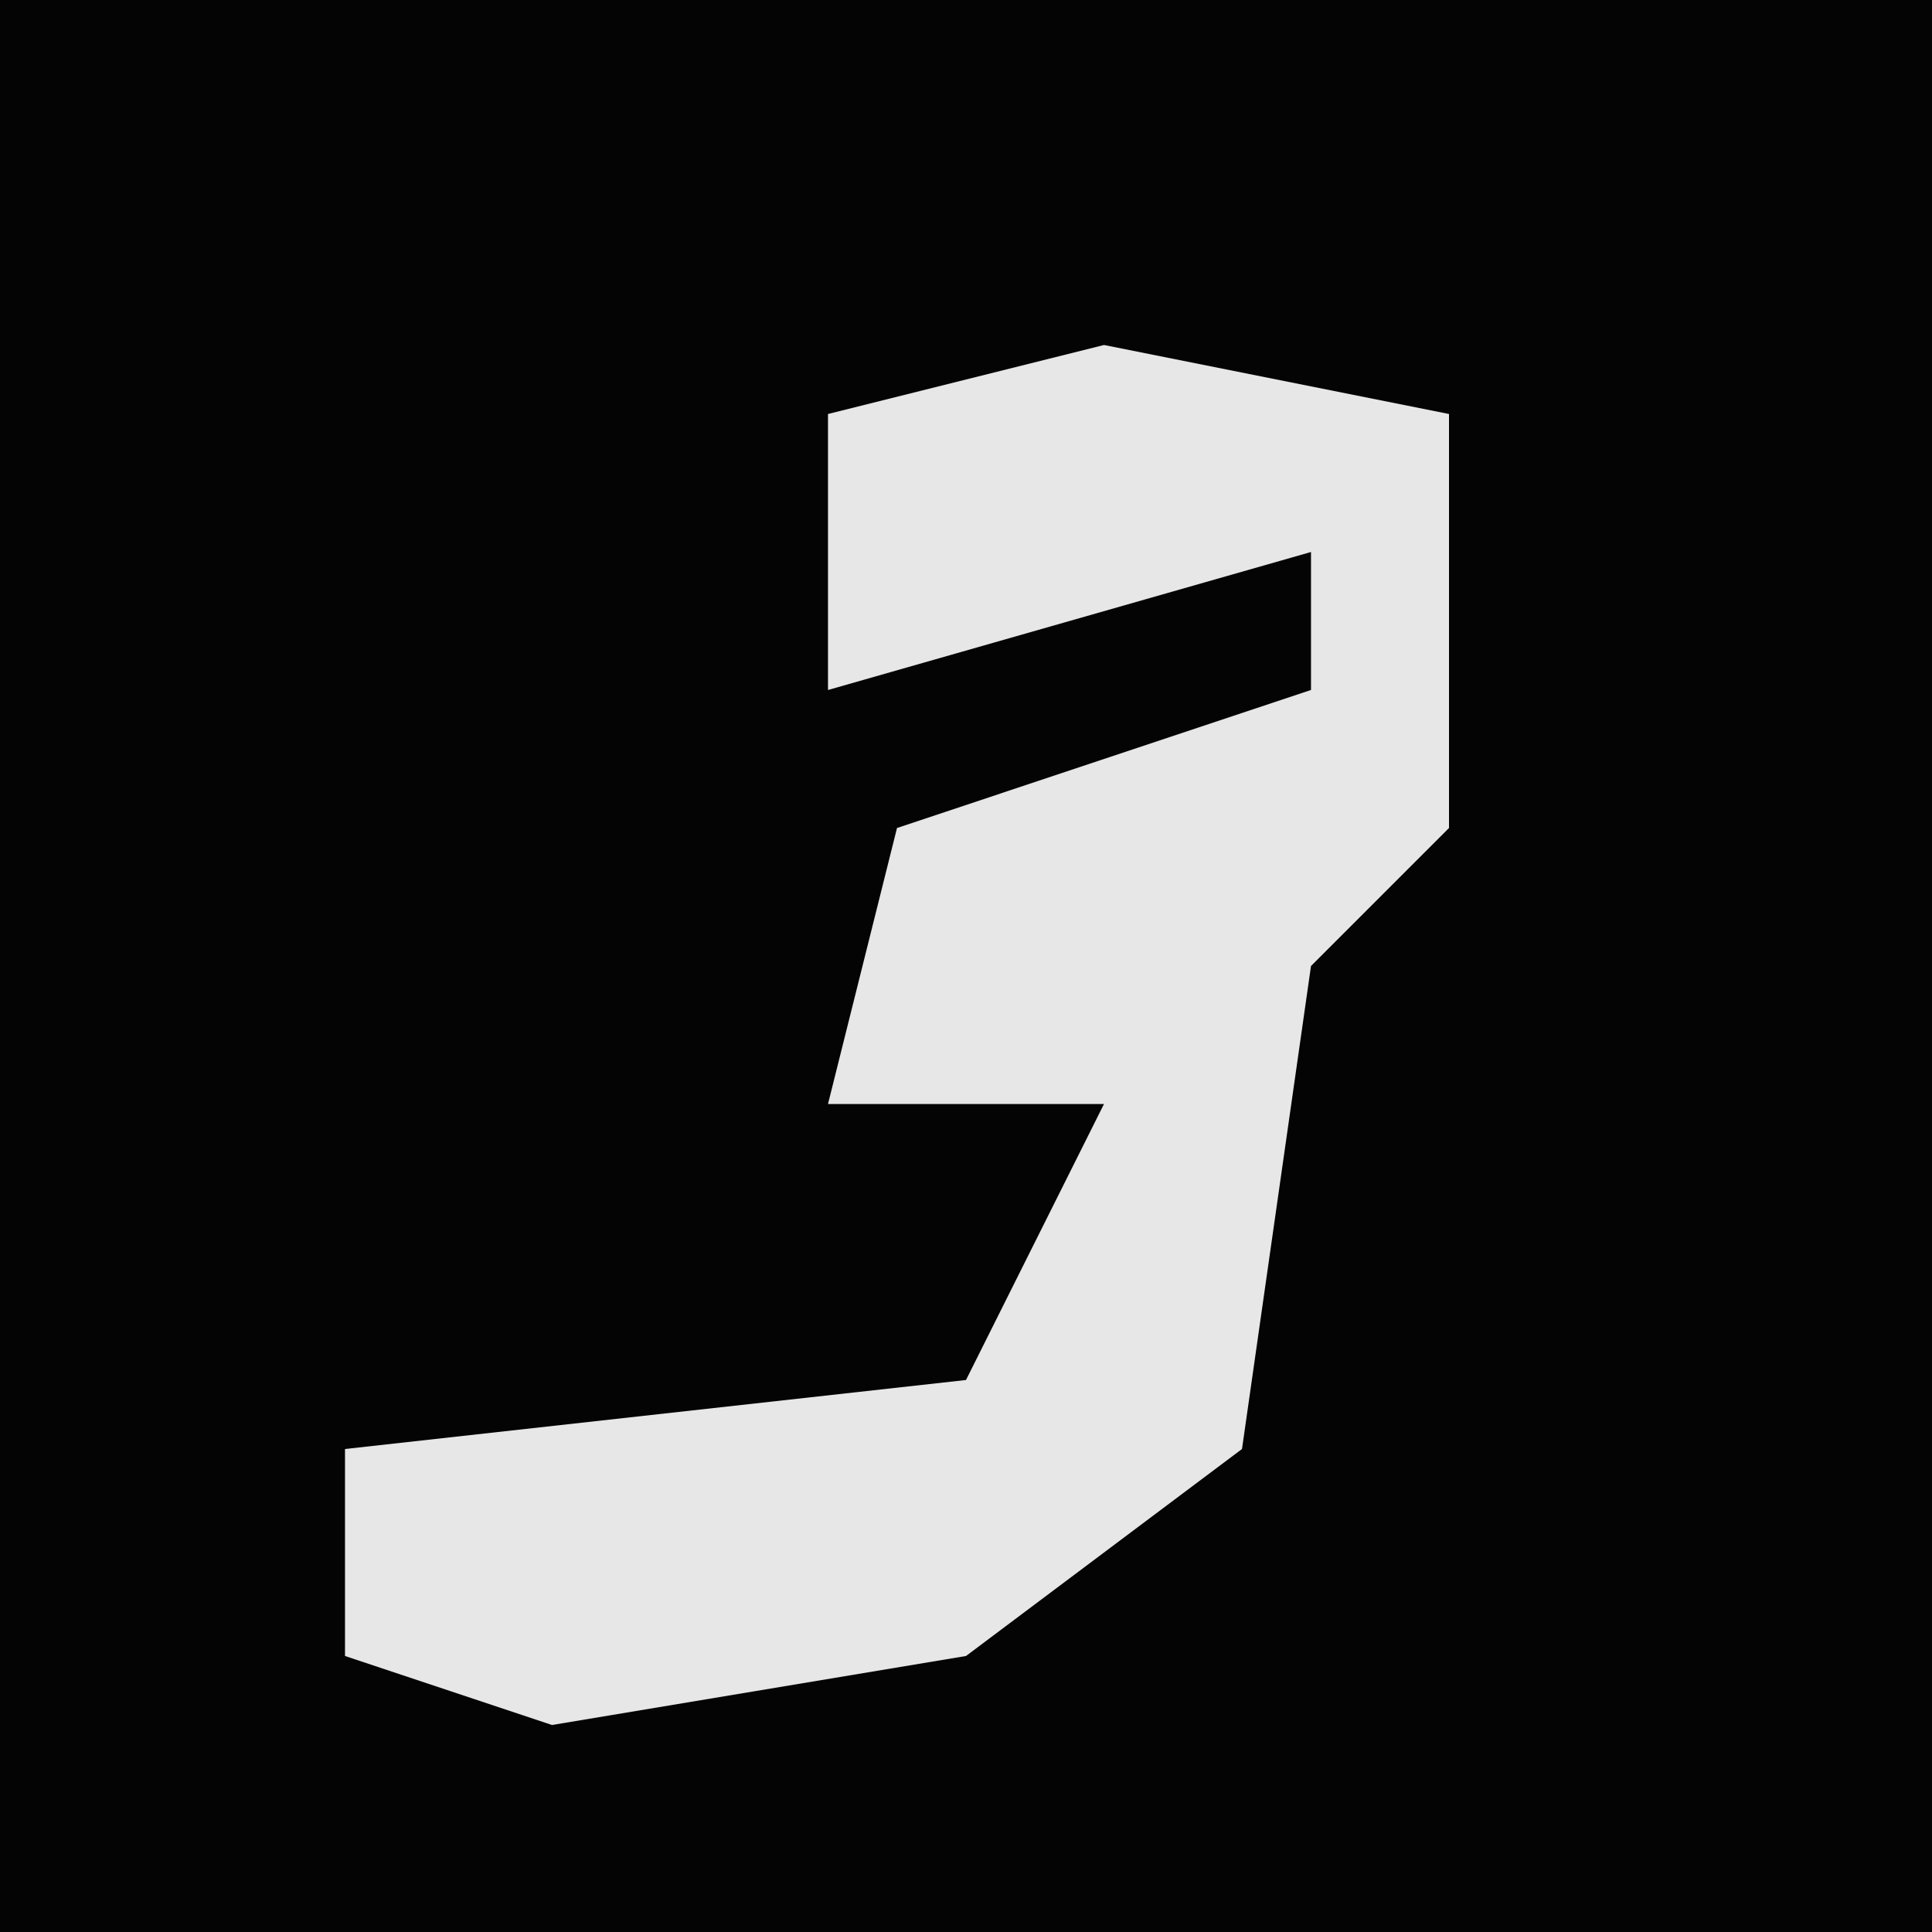 <?xml version="1.0" encoding="UTF-8"?>
<svg version="1.1" xmlns="http://www.w3.org/2000/svg" width="28" height="28">
<path d="M0,0 L28,0 L28,28 L0,28 Z " fill="#040404" transform="translate(0,0)"/>
<path d="M0,0 L5,1 L5,7 L3,9 L2,16 L-2,19 L-8,20 L-11,19 L-11,16 L-2,15 L0,11 L-4,11 L-3,7 L3,5 L3,3 L-4,5 L-4,1 Z " fill="#E7E7E7" transform="translate(16,5)"/>
</svg>
